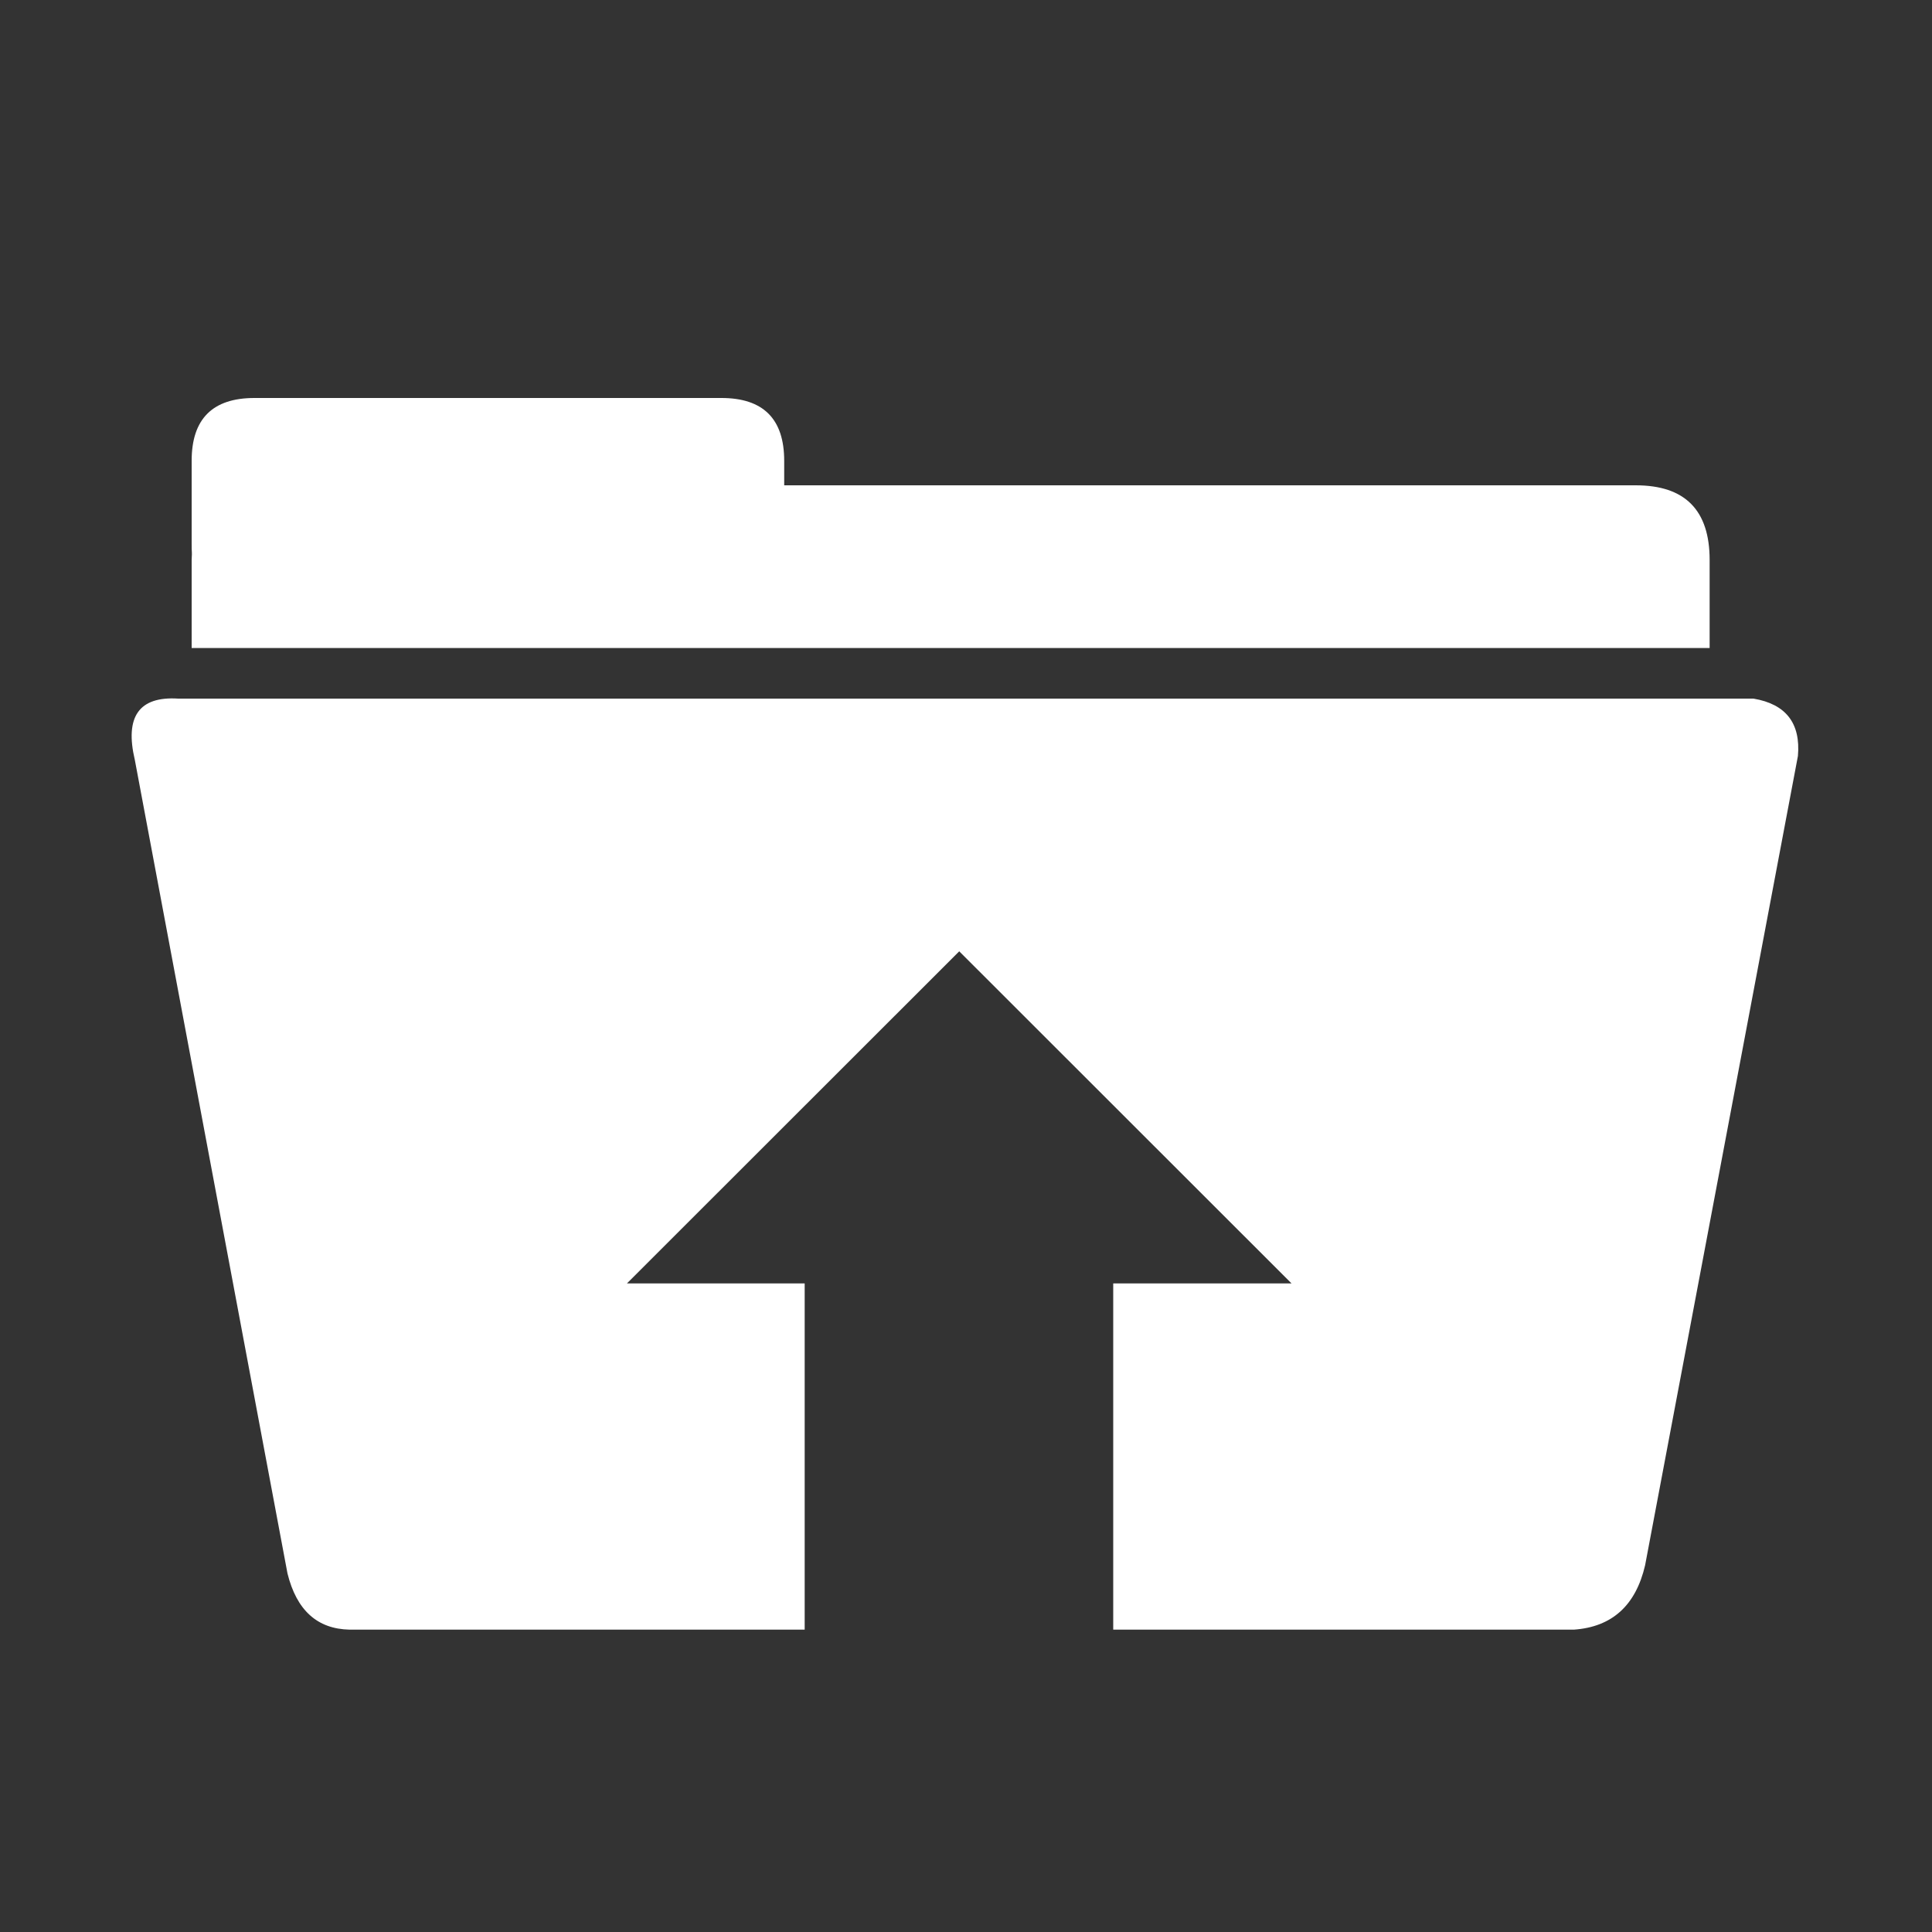 <?xml version="1.0" encoding="utf-8"?>
<!-- Generator: Adobe Illustrator 16.0.0, SVG Export Plug-In . SVG Version: 6.00 Build 0)  -->
<!DOCTYPE svg PUBLIC "-//W3C//DTD SVG 1.1//EN" "http://www.w3.org/Graphics/SVG/1.1/DTD/svg11.dtd">
<svg version="1.1" id="Layer_1" xmlns="http://www.w3.org/2000/svg" xmlns:xlink="http://www.w3.org/1999/xlink" x="0px" y="0px"
	 width="500px" height="500px" viewBox="0 0 500 500" enable-background="new 0 0 500 500" xml:space="preserve">
<rect x="0" y="0" width="500" height="500" fill="#333333" stroke="none"/>
<path fill-rule="evenodd" clip-rule="evenodd" fill="#FFFFFF" d="M423.35,125.6c12.733,0,19.101,6.433,19.101,19.3v22.8H49.6v-22.8
	c0.066-1.267,0.083-1.95,0.05-2.05c-0.033-0.133-0.05-0.95-0.05-2.45v-21.15c0-10.833,5.417-16.25,16.25-16.25H186.7
	c10.833,0,16.25,5.417,16.25,16.25v6.35H423.35z M465.3,195.65L425.75,405.1c-2.42,10.396-8.553,15.945-18.4,16.65H288.1v-89.6
	h46.15l-86-85.95l-86,85.95h46v89.6H90.475c-8.359-0.165-13.718-5.015-16.075-14.55L34.9,196.7c-2.653-11.23,1.08-16.53,11.2-15.9
	h407.7C462.205,182.224,466.038,187.173,465.3,195.65z"/>
</svg>
